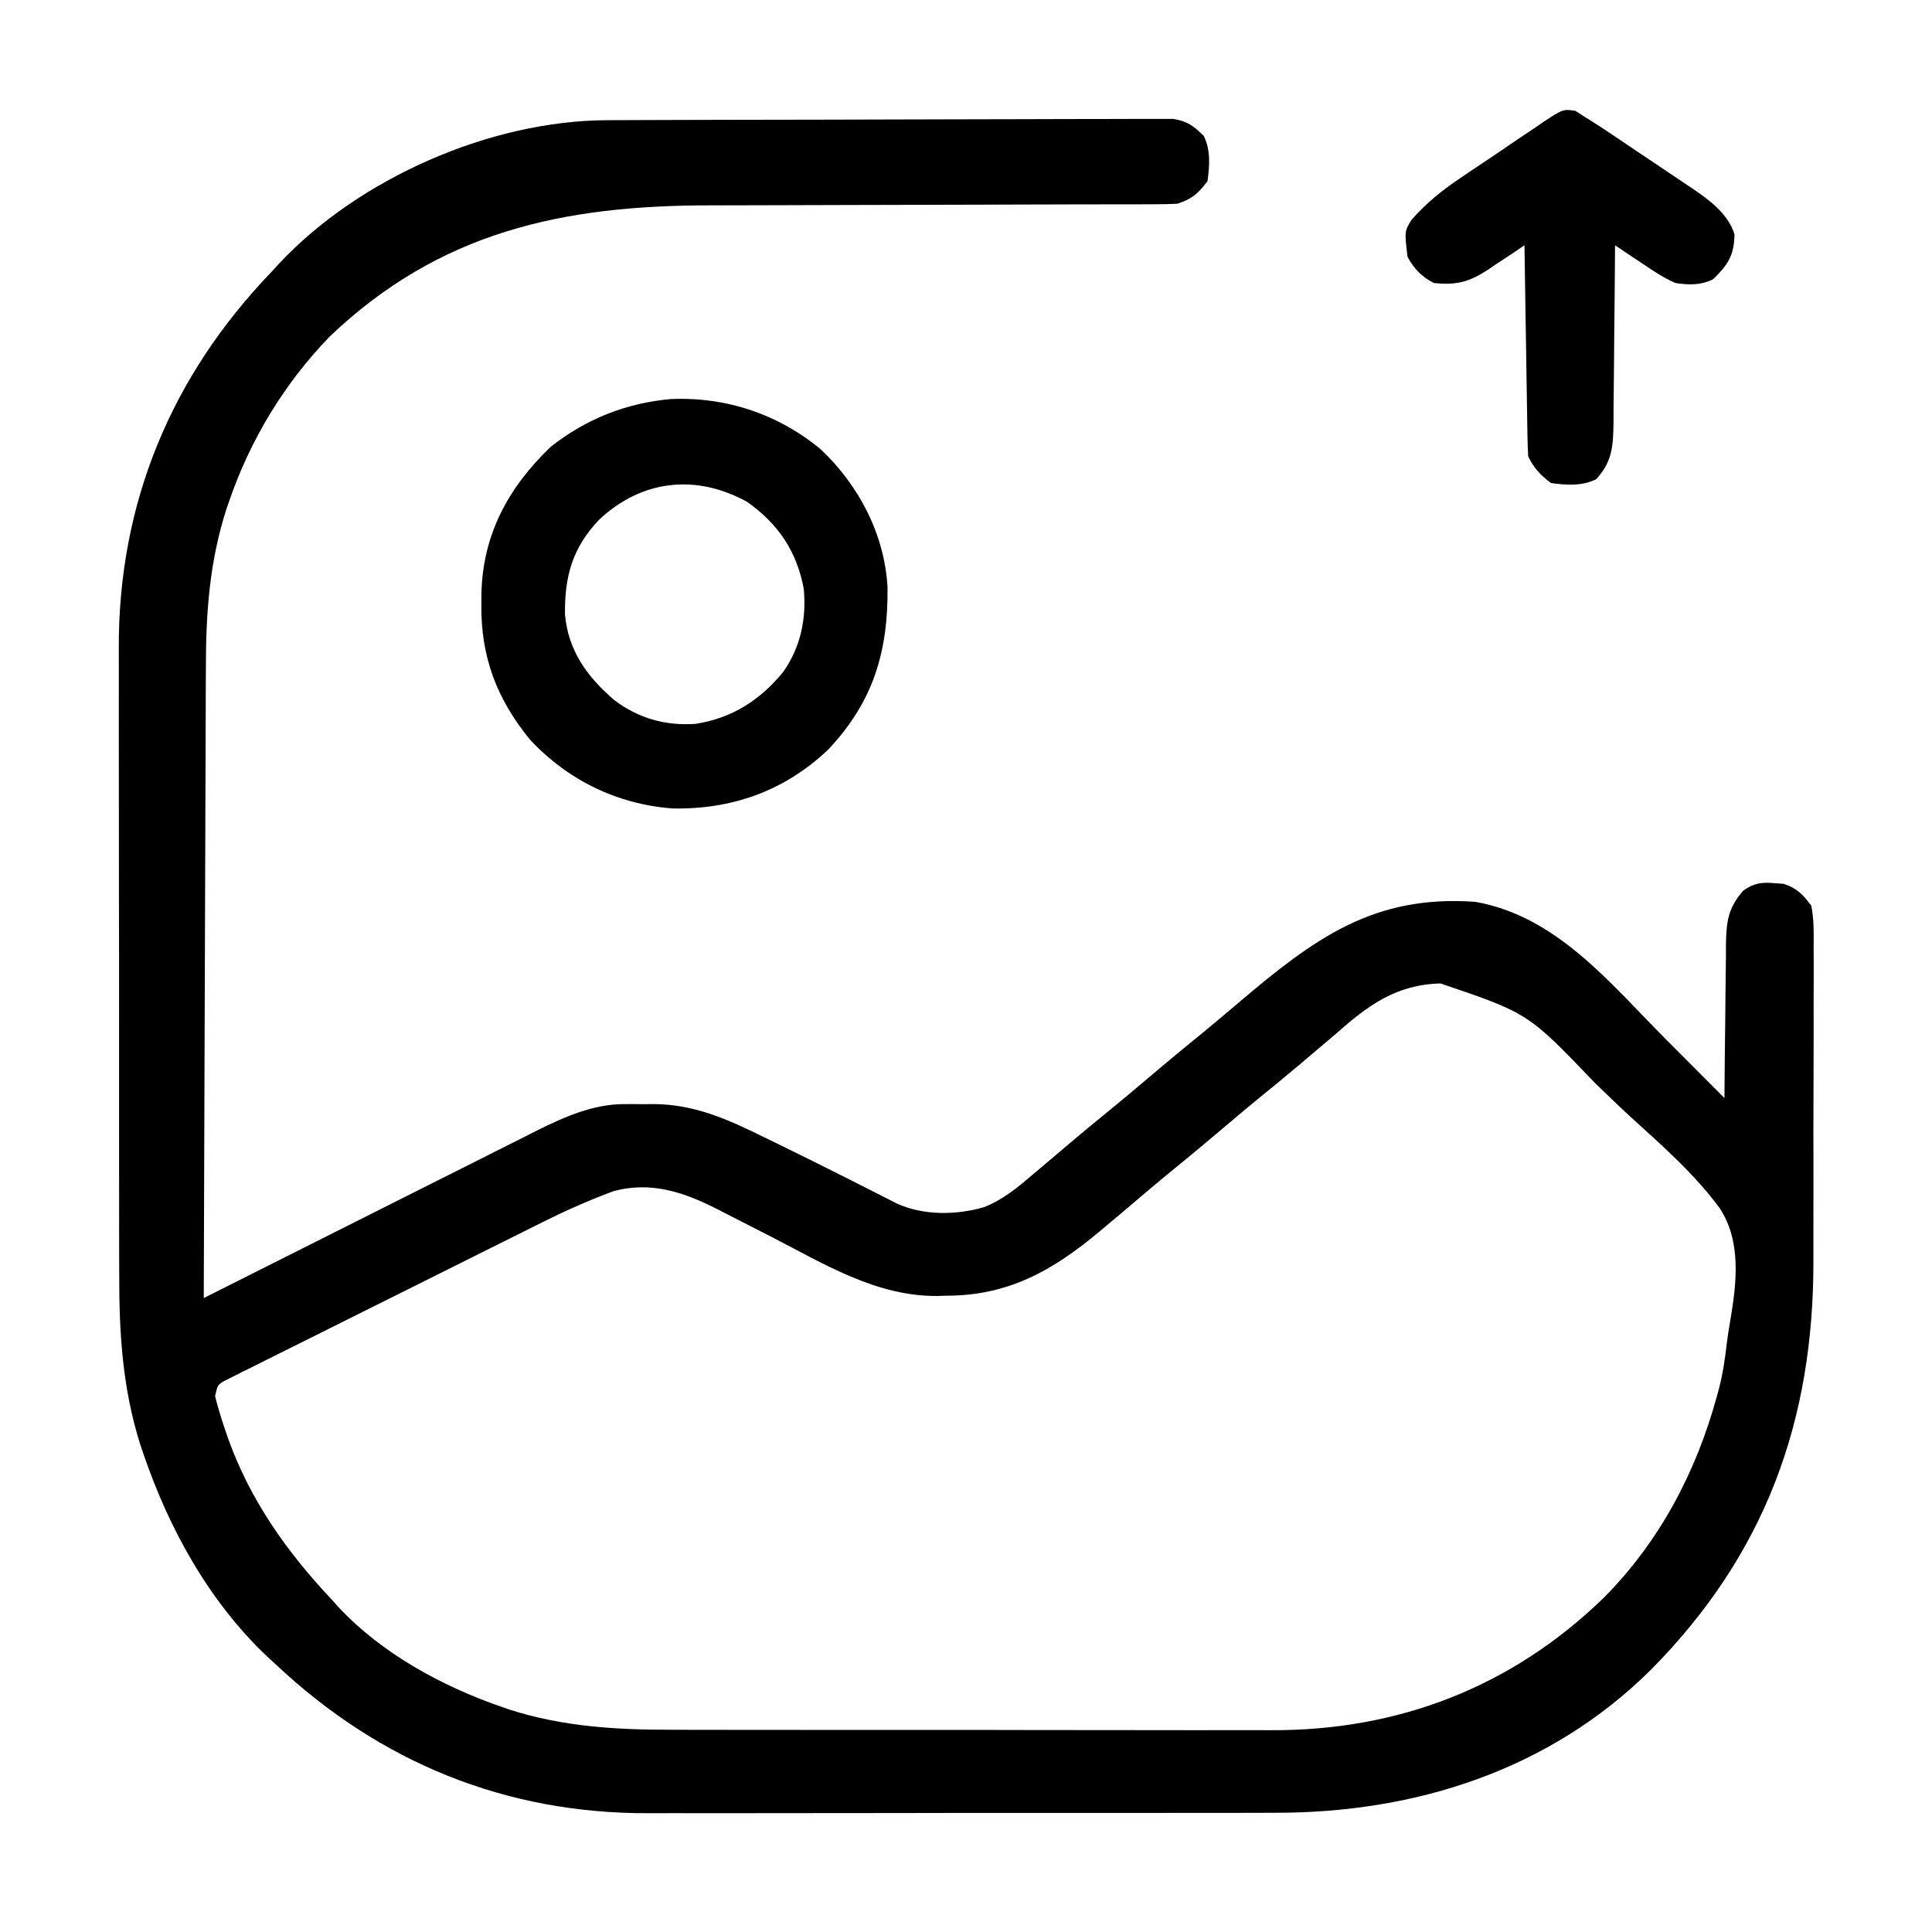 <?xml version="1.0" encoding="UTF-8"?>
<svg version="1.1" xmlns="http://www.w3.org/2000/svg" width="512" height="512">
<path d="M0 0 C0.656 -0.004 1.312 -0.007 1.987 -0.011 C4.165 -0.022 6.343 -0.026 8.52 -0.03 C10.09 -0.036 11.659 -0.043 13.228 -0.05 C18.361 -0.071 23.493 -0.081 28.625 -0.091 C30.396 -0.095 32.166 -0.099 33.936 -0.103 C42.247 -0.122 50.558 -0.137 58.868 -0.145 C68.456 -0.155 78.044 -0.181 87.631 -0.222 C95.05 -0.252 102.468 -0.267 109.887 -0.27 C114.315 -0.272 118.743 -0.281 123.172 -0.306 C127.333 -0.33 131.494 -0.334 135.656 -0.324 C137.183 -0.323 138.709 -0.329 140.236 -0.343 C142.321 -0.361 144.404 -0.354 146.489 -0.341 C148.239 -0.344 148.239 -0.344 150.023 -0.348 C153.772 0.252 155.426 1.523 158.118 4.147 C159.976 7.864 159.697 12.1 159.118 16.147 C156.591 19.493 155.078 20.827 151.118 22.147 C149.095 22.242 147.07 22.276 145.045 22.278 C143.139 22.284 143.139 22.284 141.194 22.291 C139.782 22.29 138.37 22.29 136.958 22.289 C135.473 22.292 133.987 22.296 132.502 22.3 C129.299 22.307 126.095 22.313 122.892 22.316 C117.807 22.322 112.723 22.338 107.639 22.357 C105.895 22.364 104.151 22.37 102.407 22.376 C101.096 22.381 101.096 22.381 99.759 22.386 C87.925 22.428 76.091 22.461 64.258 22.473 C56.274 22.482 48.291 22.504 40.308 22.542 C36.092 22.562 31.877 22.575 27.661 22.57 C-11.626 22.531 -44.336 29.474 -73.57 57.397 C-85.583 69.829 -94.603 84.747 -100.195 101.085 C-100.54 102.084 -100.54 102.084 -100.893 103.103 C-105.348 116.979 -106.329 130.598 -106.315 145.038 C-106.324 146.873 -106.334 148.708 -106.346 150.542 C-106.373 155.471 -106.382 160.4 -106.388 165.328 C-106.398 170.499 -106.424 175.669 -106.448 180.839 C-106.492 190.606 -106.521 200.373 -106.544 210.141 C-106.571 221.27 -106.615 232.4 -106.66 243.529 C-106.753 266.402 -106.824 289.274 -106.882 312.147 C-106.154 311.78 -106.154 311.78 -105.411 311.406 C-93.562 305.437 -81.708 299.477 -69.85 293.527 C-64.115 290.65 -58.382 287.769 -52.652 284.881 C-47.119 282.093 -41.581 279.312 -36.041 276.537 C-33.932 275.478 -31.824 274.418 -29.718 273.354 C-26.759 271.86 -23.795 270.376 -20.83 268.894 C-19.538 268.237 -19.538 268.237 -18.219 267.567 C-11.199 264.08 -3.628 260.784 4.336 260.749 C5.207 260.745 6.077 260.741 6.973 260.737 C7.846 260.749 8.719 260.76 9.618 260.772 C10.49 260.761 11.363 260.749 12.262 260.737 C23.212 260.786 32.06 264.811 41.743 269.585 C42.813 270.105 43.883 270.624 44.986 271.16 C50.657 273.925 56.304 276.736 61.942 279.569 C63.576 280.39 63.576 280.39 65.242 281.227 C67.331 282.28 69.417 283.338 71.501 284.401 C72.443 284.878 73.385 285.355 74.356 285.846 C75.181 286.268 76.007 286.689 76.857 287.123 C83.858 290.296 92.49 290.184 99.805 288.085 C104.99 286.072 108.93 282.734 113.118 279.147 C114.14 278.284 115.164 277.422 116.188 276.561 C118.417 274.682 120.64 272.796 122.86 270.905 C125.75 268.449 128.675 266.04 131.618 263.647 C135.657 260.359 139.649 257.02 143.618 253.647 C148.467 249.526 153.369 245.477 158.305 241.46 C161.436 238.886 164.529 236.271 167.618 233.647 C187.489 216.803 203.206 205.195 230.118 207.147 C251.584 210.953 265.634 228.518 280.243 243.21 C281.787 244.759 283.331 246.308 284.875 247.856 C288.626 251.617 292.373 255.381 296.118 259.147 C296.121 258.547 296.125 257.946 296.129 257.327 C296.171 251.065 296.24 244.804 296.325 238.542 C296.353 236.206 296.375 233.871 296.389 231.535 C296.41 228.173 296.457 224.813 296.508 221.452 C296.509 220.411 296.511 219.37 296.512 218.298 C296.633 212.289 297.107 208.725 301.118 204.147 C303.987 202.142 306.105 201.881 309.555 202.21 C310.296 202.263 311.038 202.315 311.801 202.37 C315.406 203.58 316.801 205.106 319.118 208.147 C319.866 211.831 319.79 215.465 319.749 219.214 C319.759 220.89 319.759 220.89 319.77 222.601 C319.787 226.304 319.768 230.006 319.747 233.71 C319.747 236.298 319.75 238.886 319.754 241.474 C319.757 246.912 319.743 252.348 319.715 257.786 C319.683 264.017 319.682 270.247 319.7 276.477 C319.716 282.516 319.709 288.554 319.692 294.592 C319.687 297.137 319.687 299.682 319.693 302.227 C319.759 344.835 306.887 380.041 276.7 410.581 C249.785 437.33 214.041 448.65 176.794 448.551 C174.816 448.557 172.838 448.564 170.86 448.572 C165.537 448.59 160.215 448.589 154.892 448.583 C150.424 448.58 145.957 448.586 141.489 448.592 C130.936 448.606 120.384 448.605 109.831 448.593 C98.999 448.582 88.167 448.596 77.335 448.623 C67.985 448.645 58.635 448.651 49.285 448.646 C43.723 448.642 38.161 448.644 32.598 448.662 C27.361 448.677 22.125 448.673 16.888 448.654 C14.984 448.651 13.08 448.654 11.177 448.664 C-26.794 448.859 -60.297 435.18 -87.882 409.147 C-88.62 408.474 -89.357 407.801 -90.117 407.108 C-105.479 392.563 -116.114 373.284 -122.882 353.397 C-123.282 352.231 -123.282 352.231 -123.69 351.041 C-128.421 336.135 -129.327 321.337 -129.286 305.824 C-129.292 303.846 -129.299 301.867 -129.307 299.889 C-129.325 294.567 -129.324 289.244 -129.318 283.922 C-129.315 279.454 -129.321 274.987 -129.327 270.519 C-129.341 259.966 -129.34 249.413 -129.328 238.86 C-129.317 228.028 -129.331 217.196 -129.358 206.365 C-129.38 197.014 -129.387 187.664 -129.381 178.314 C-129.377 172.752 -129.38 167.19 -129.397 161.628 C-129.413 156.391 -129.408 151.154 -129.39 145.917 C-129.386 144.014 -129.389 142.11 -129.4 140.206 C-129.598 101.614 -115.516 67.793 -88.882 40.147 C-88.24 39.442 -87.598 38.737 -86.937 38.01 C-65.74 15.391 -30.973 0.113 0 0 Z M193.118 242.147 C190.96 243.991 188.788 245.818 186.618 247.647 C185.513 248.585 184.409 249.522 183.305 250.46 C179.554 253.634 175.741 256.732 171.93 259.835 C168.8 262.409 165.706 265.023 162.618 267.647 C157.764 271.771 152.86 275.824 147.918 279.842 C145.401 281.914 142.913 284.015 140.434 286.133 C137.675 288.487 134.899 290.82 132.118 293.147 C131.535 293.636 130.953 294.124 130.353 294.628 C118.08 304.851 106.4 311.498 89.993 311.522 C89.132 311.547 88.27 311.571 87.383 311.596 C71.313 311.667 57.624 303.166 43.743 296.022 C40.766 294.496 37.787 292.973 34.805 291.457 C32.962 290.519 31.122 289.576 29.286 288.625 C20.406 284.099 11.498 281.052 1.503 283.89 C-4.823 286.259 -10.891 288.931 -16.928 291.96 C-17.864 292.424 -18.8 292.888 -19.765 293.366 C-22.82 294.882 -25.871 296.407 -28.921 297.932 C-31.056 298.996 -33.19 300.059 -35.324 301.122 C-39.776 303.341 -44.225 305.565 -48.673 307.792 C-54.383 310.65 -60.1 313.493 -65.82 316.333 C-70.219 318.519 -74.613 320.715 -79.006 322.914 C-81.114 323.967 -83.223 325.016 -85.334 326.063 C-88.271 327.52 -91.202 328.99 -94.131 330.464 C-95.008 330.896 -95.884 331.327 -96.788 331.772 C-97.581 332.174 -98.374 332.577 -99.192 332.991 C-99.884 333.337 -100.577 333.683 -101.291 334.04 C-103.213 335.142 -103.213 335.142 -103.882 338.147 C-103.17 340.972 -102.381 343.647 -101.445 346.397 C-101.173 347.198 -100.902 348 -100.622 348.825 C-94.739 365.531 -84.975 379.302 -72.882 392.147 C-72.344 392.75 -71.805 393.354 -71.25 393.975 C-59.823 406.263 -43.731 415.045 -28.007 420.46 C-27.35 420.69 -26.692 420.921 -26.014 421.158 C-11.709 425.773 2.731 426.593 17.631 426.551 C19.522 426.557 21.413 426.564 23.304 426.572 C28.389 426.59 33.474 426.589 38.559 426.583 C42.828 426.58 47.096 426.586 51.365 426.592 C61.448 426.606 71.531 426.605 81.614 426.593 C91.964 426.582 102.312 426.596 112.662 426.623 C121.596 426.645 130.531 426.651 139.466 426.646 C144.78 426.642 150.095 426.644 155.409 426.662 C160.412 426.677 165.415 426.673 170.418 426.654 C172.237 426.651 174.056 426.654 175.874 426.664 C209.783 426.847 239.968 415.141 264.305 391.397 C279.003 376.526 288.635 358.206 294.118 338.147 C294.297 337.491 294.476 336.835 294.661 336.159 C295.711 332.07 296.302 328.053 296.771 323.872 C297.014 321.961 297.312 320.057 297.65 318.161 C299.34 308.17 300.651 297.217 294.873 288.346 C288.28 279.395 279.824 271.926 271.624 264.488 C268.269 261.41 265.004 258.238 261.727 255.077 C244.1 236.651 244.1 236.651 220.868 228.772 C209.081 229.078 201.669 234.557 193.118 242.147 Z " fill="#000000" transform="translate(160.882,31.853)"/>
<path d="M0 0 C14.643 -0.667 28.572 3.994 39.816 13.344 C49.9 22.84 56.698 35.859 57.492 49.809 C57.693 66.892 53.717 80.279 41.707 92.953 C30.163 103.882 16.161 108.847 0.352 108.484 C-14.314 107.325 -27.335 100.918 -37.301 90.203 C-46.119 79.37 -50.303 68.276 -50.148 54.367 C-50.14 53.402 -50.132 52.437 -50.123 51.442 C-49.753 35.806 -42.962 23.372 -31.715 12.605 C-22.396 5.274 -11.744 1.049 0 0 Z M-18.961 31.992 C-26.024 39.43 -28.107 46.997 -27.984 57.078 C-27.156 66.66 -22.065 73.668 -14.914 79.777 C-8.568 84.593 -1.29 86.654 6.672 86.066 C16.258 84.579 23.813 79.746 29.887 72.258 C34.485 65.648 36.041 58.223 35.289 50.242 C33.432 40.346 28.526 33.057 20.289 27.242 C6.803 19.809 -7.613 21.314 -18.961 31.992 Z " fill="#000000" transform="translate(177.711,105.758)"/>
<path d="M0 0 C0.817 0.533 1.633 1.065 2.475 1.614 C3.317 2.133 3.317 2.133 4.175 2.663 C6.222 3.944 8.224 5.279 10.225 6.63 C10.961 7.123 11.696 7.617 12.454 8.125 C14.006 9.168 15.556 10.214 17.104 11.262 C19.46 12.854 21.827 14.432 24.194 16.009 C25.705 17.027 27.215 18.047 28.725 19.067 C29.427 19.533 30.129 19.999 30.853 20.479 C35.466 23.629 40.402 27.182 42.139 32.739 C42.023 38.297 40.451 40.733 36.475 44.614 C33.216 46.243 29.996 46.159 26.475 45.614 C23.409 44.273 20.73 42.502 17.975 40.614 C17.248 40.137 16.521 39.66 15.772 39.169 C13.995 38 12.234 36.809 10.475 35.614 C10.471 36.302 10.468 36.991 10.464 37.7 C10.422 44.87 10.353 52.04 10.267 59.21 C10.237 61.885 10.218 64.56 10.204 67.236 C10.182 71.084 10.136 74.93 10.084 78.778 C10.082 80.569 10.082 80.569 10.081 82.396 C9.97 88.701 9.845 92.881 5.475 97.614 C1.76 99.471 -2.481 99.199 -6.525 98.614 C-9.349 96.424 -10.94 94.784 -12.525 91.614 C-12.645 89.827 -12.702 88.037 -12.73 86.246 C-12.75 85.125 -12.77 84.004 -12.791 82.849 C-12.808 81.635 -12.824 80.42 -12.842 79.169 C-12.862 77.929 -12.883 76.688 -12.905 75.411 C-12.959 72.113 -13.009 68.815 -13.057 65.517 C-13.108 62.152 -13.163 58.787 -13.219 55.423 C-13.326 48.82 -13.428 42.217 -13.525 35.614 C-14.587 36.336 -15.65 37.058 -16.744 37.802 C-18.17 38.74 -19.597 39.677 -21.025 40.614 C-21.721 41.091 -22.417 41.568 -23.135 42.059 C-28.211 45.35 -31.479 46.247 -37.525 45.614 C-40.622 44.074 -42.963 41.738 -44.525 38.614 C-45.32 31.915 -45.32 31.915 -43.461 28.873 C-39.501 24.345 -35.231 20.946 -30.24 17.61 C-29.461 17.083 -28.683 16.555 -27.88 16.011 C-26.246 14.91 -24.608 13.813 -22.966 12.722 C-20.452 11.045 -17.961 9.337 -15.469 7.628 C-13.873 6.557 -12.276 5.489 -10.677 4.423 C-9.935 3.909 -9.192 3.396 -8.426 2.867 C-3.273 -0.5 -3.273 -0.5 0 0 Z " fill="#000000" transform="translate(417.525,29.386)"/>
</svg>
